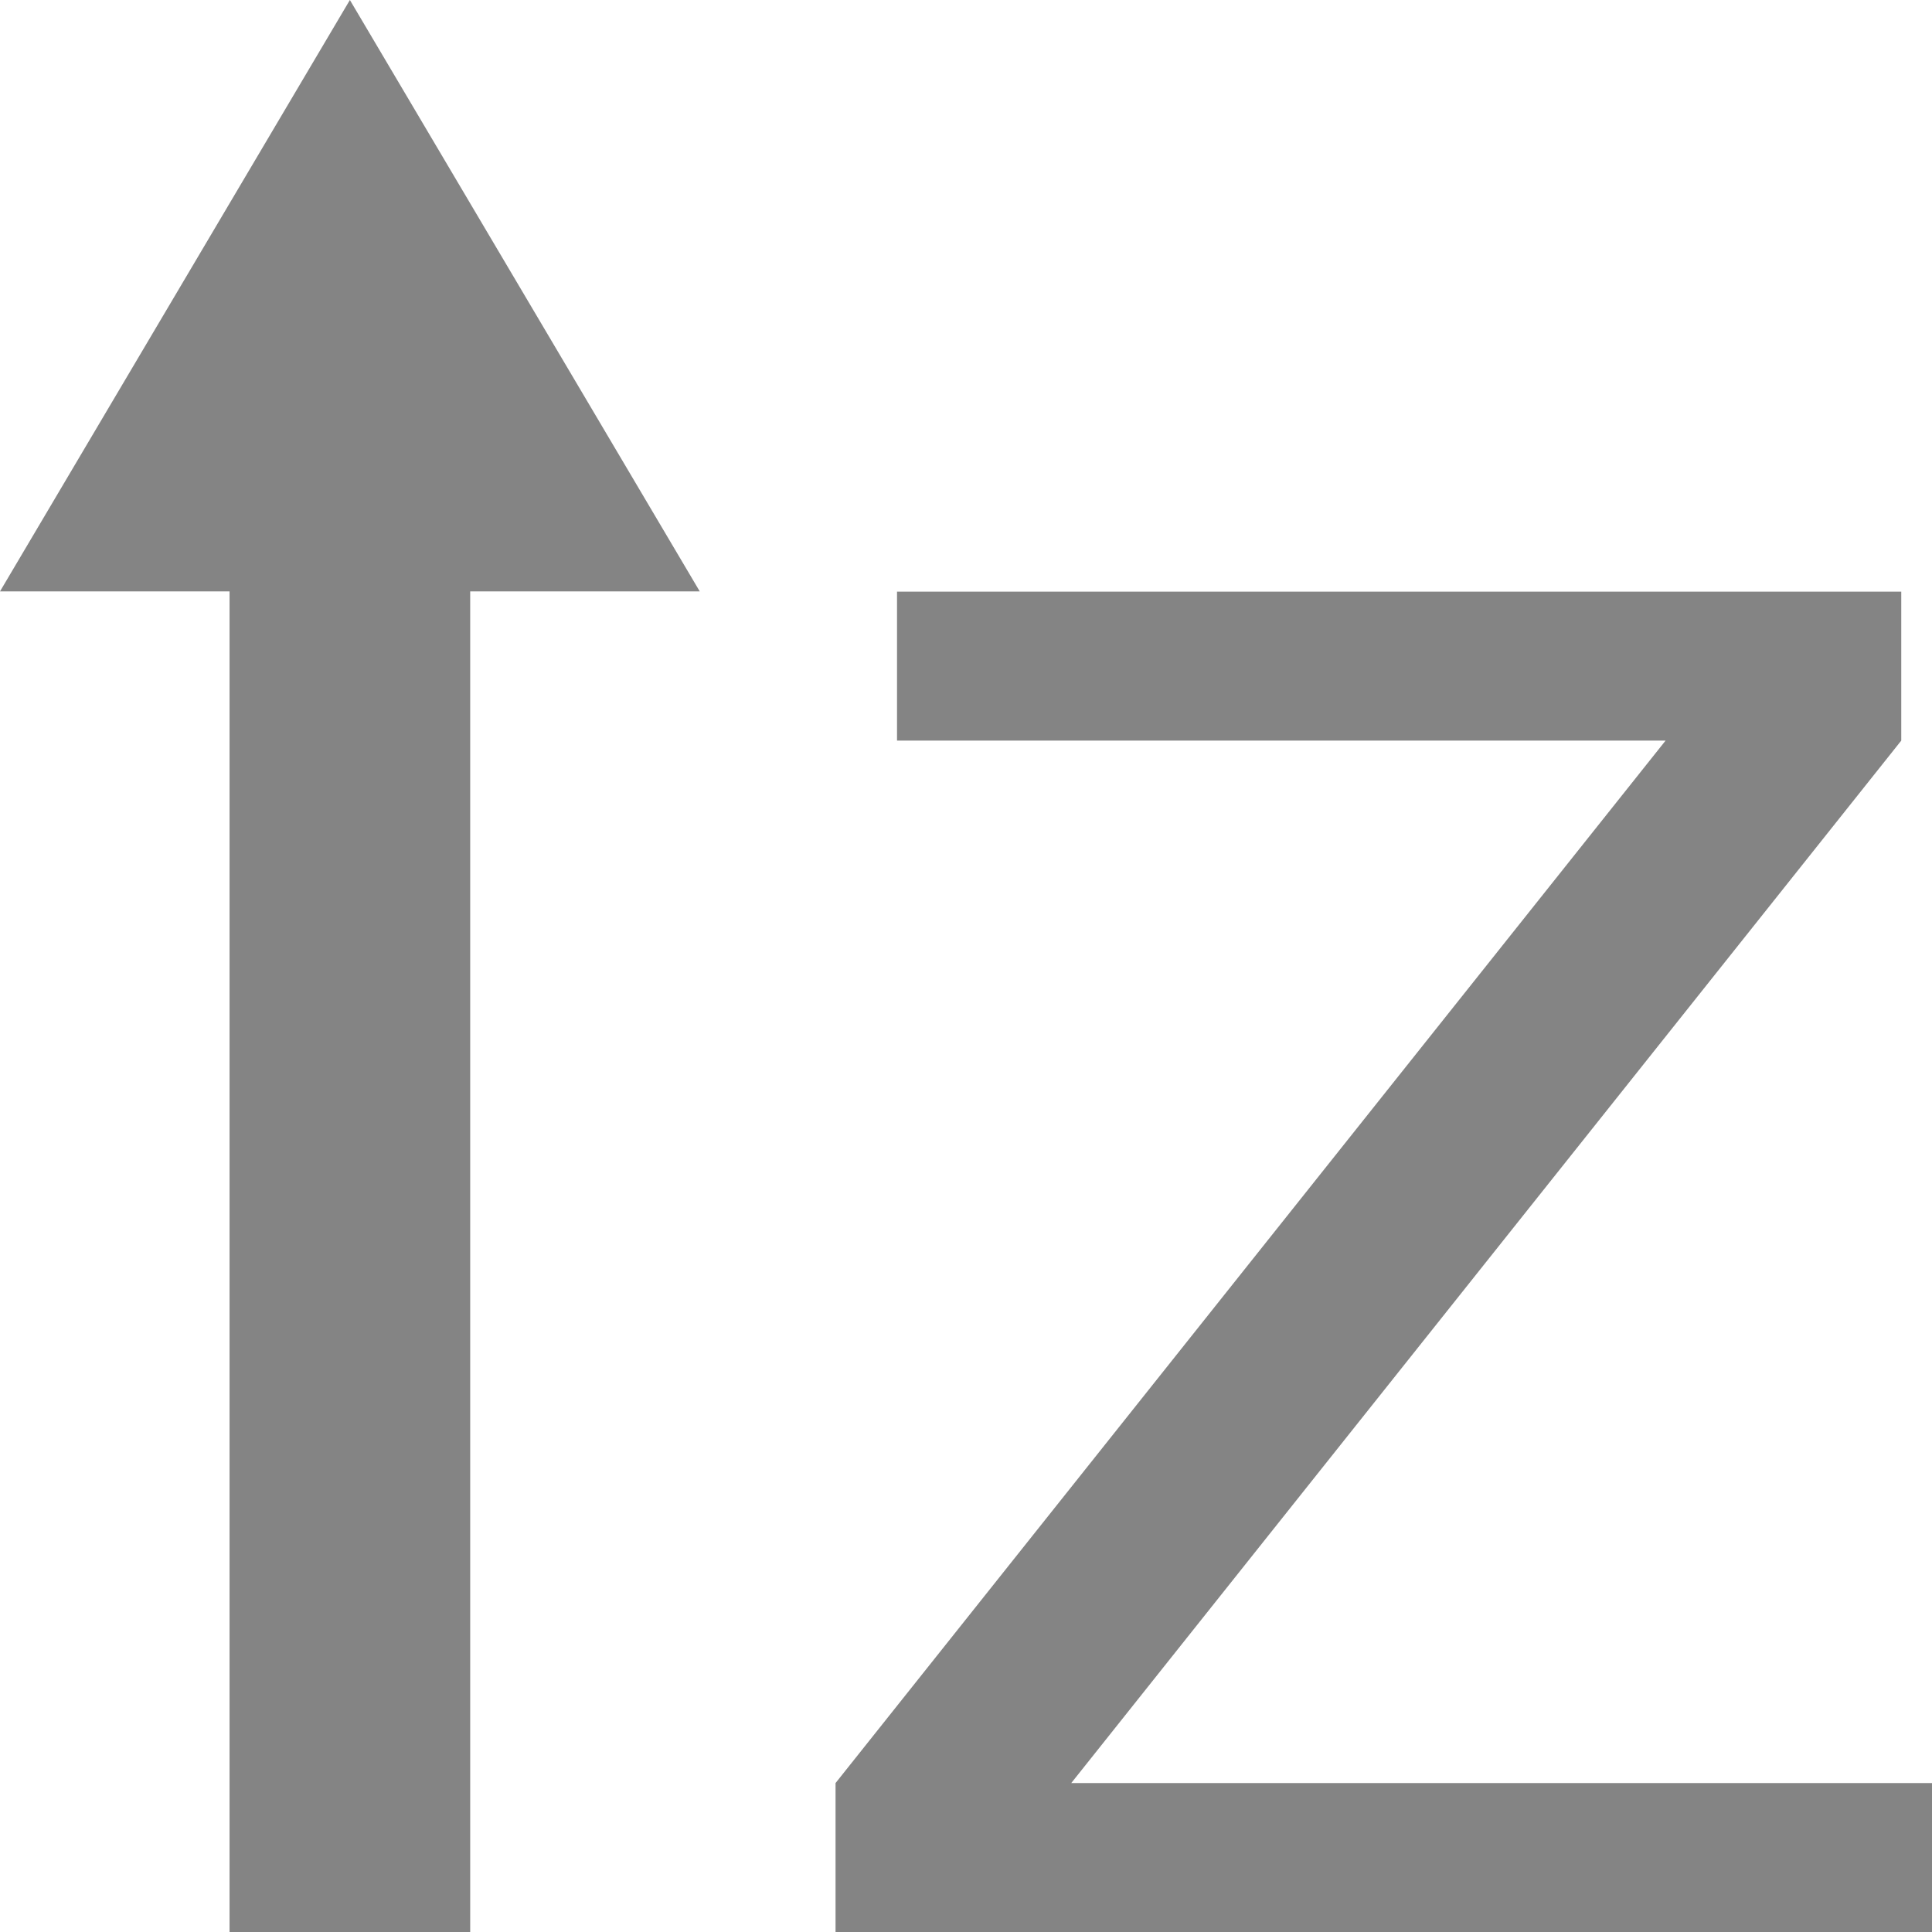 <?xml version="1.0" encoding="utf-8"?>
<!-- Generator: Adobe Illustrator 21.0.0, SVG Export Plug-In . SVG Version: 6.00 Build 0)  -->
<svg version="1.1" id="图层_1" xmlns="http://www.w3.org/2000/svg" xmlns:xlink="http://www.w3.org/1999/xlink" x="0px" y="0px"
	 width="80px" height="80px" viewBox="0 0 80 80" enable-background="new 0 0 80 80" xml:space="preserve">
<g>
	<polygon fill="#848484" points="0,24.488 9.505,24.488 9.505,80 19.47,80 19.47,24.488 28.975,24.488 14.488,0 	"/>
	<polygon fill="#848484" points="44.358,73.833 78.727,30.667 78.727,24.5 37.144,24.5 37.144,30.667 68.968,30.667 34.598,73.833 
		34.598,80 80,80 80,73.833 	"/>
</g>
</svg>
